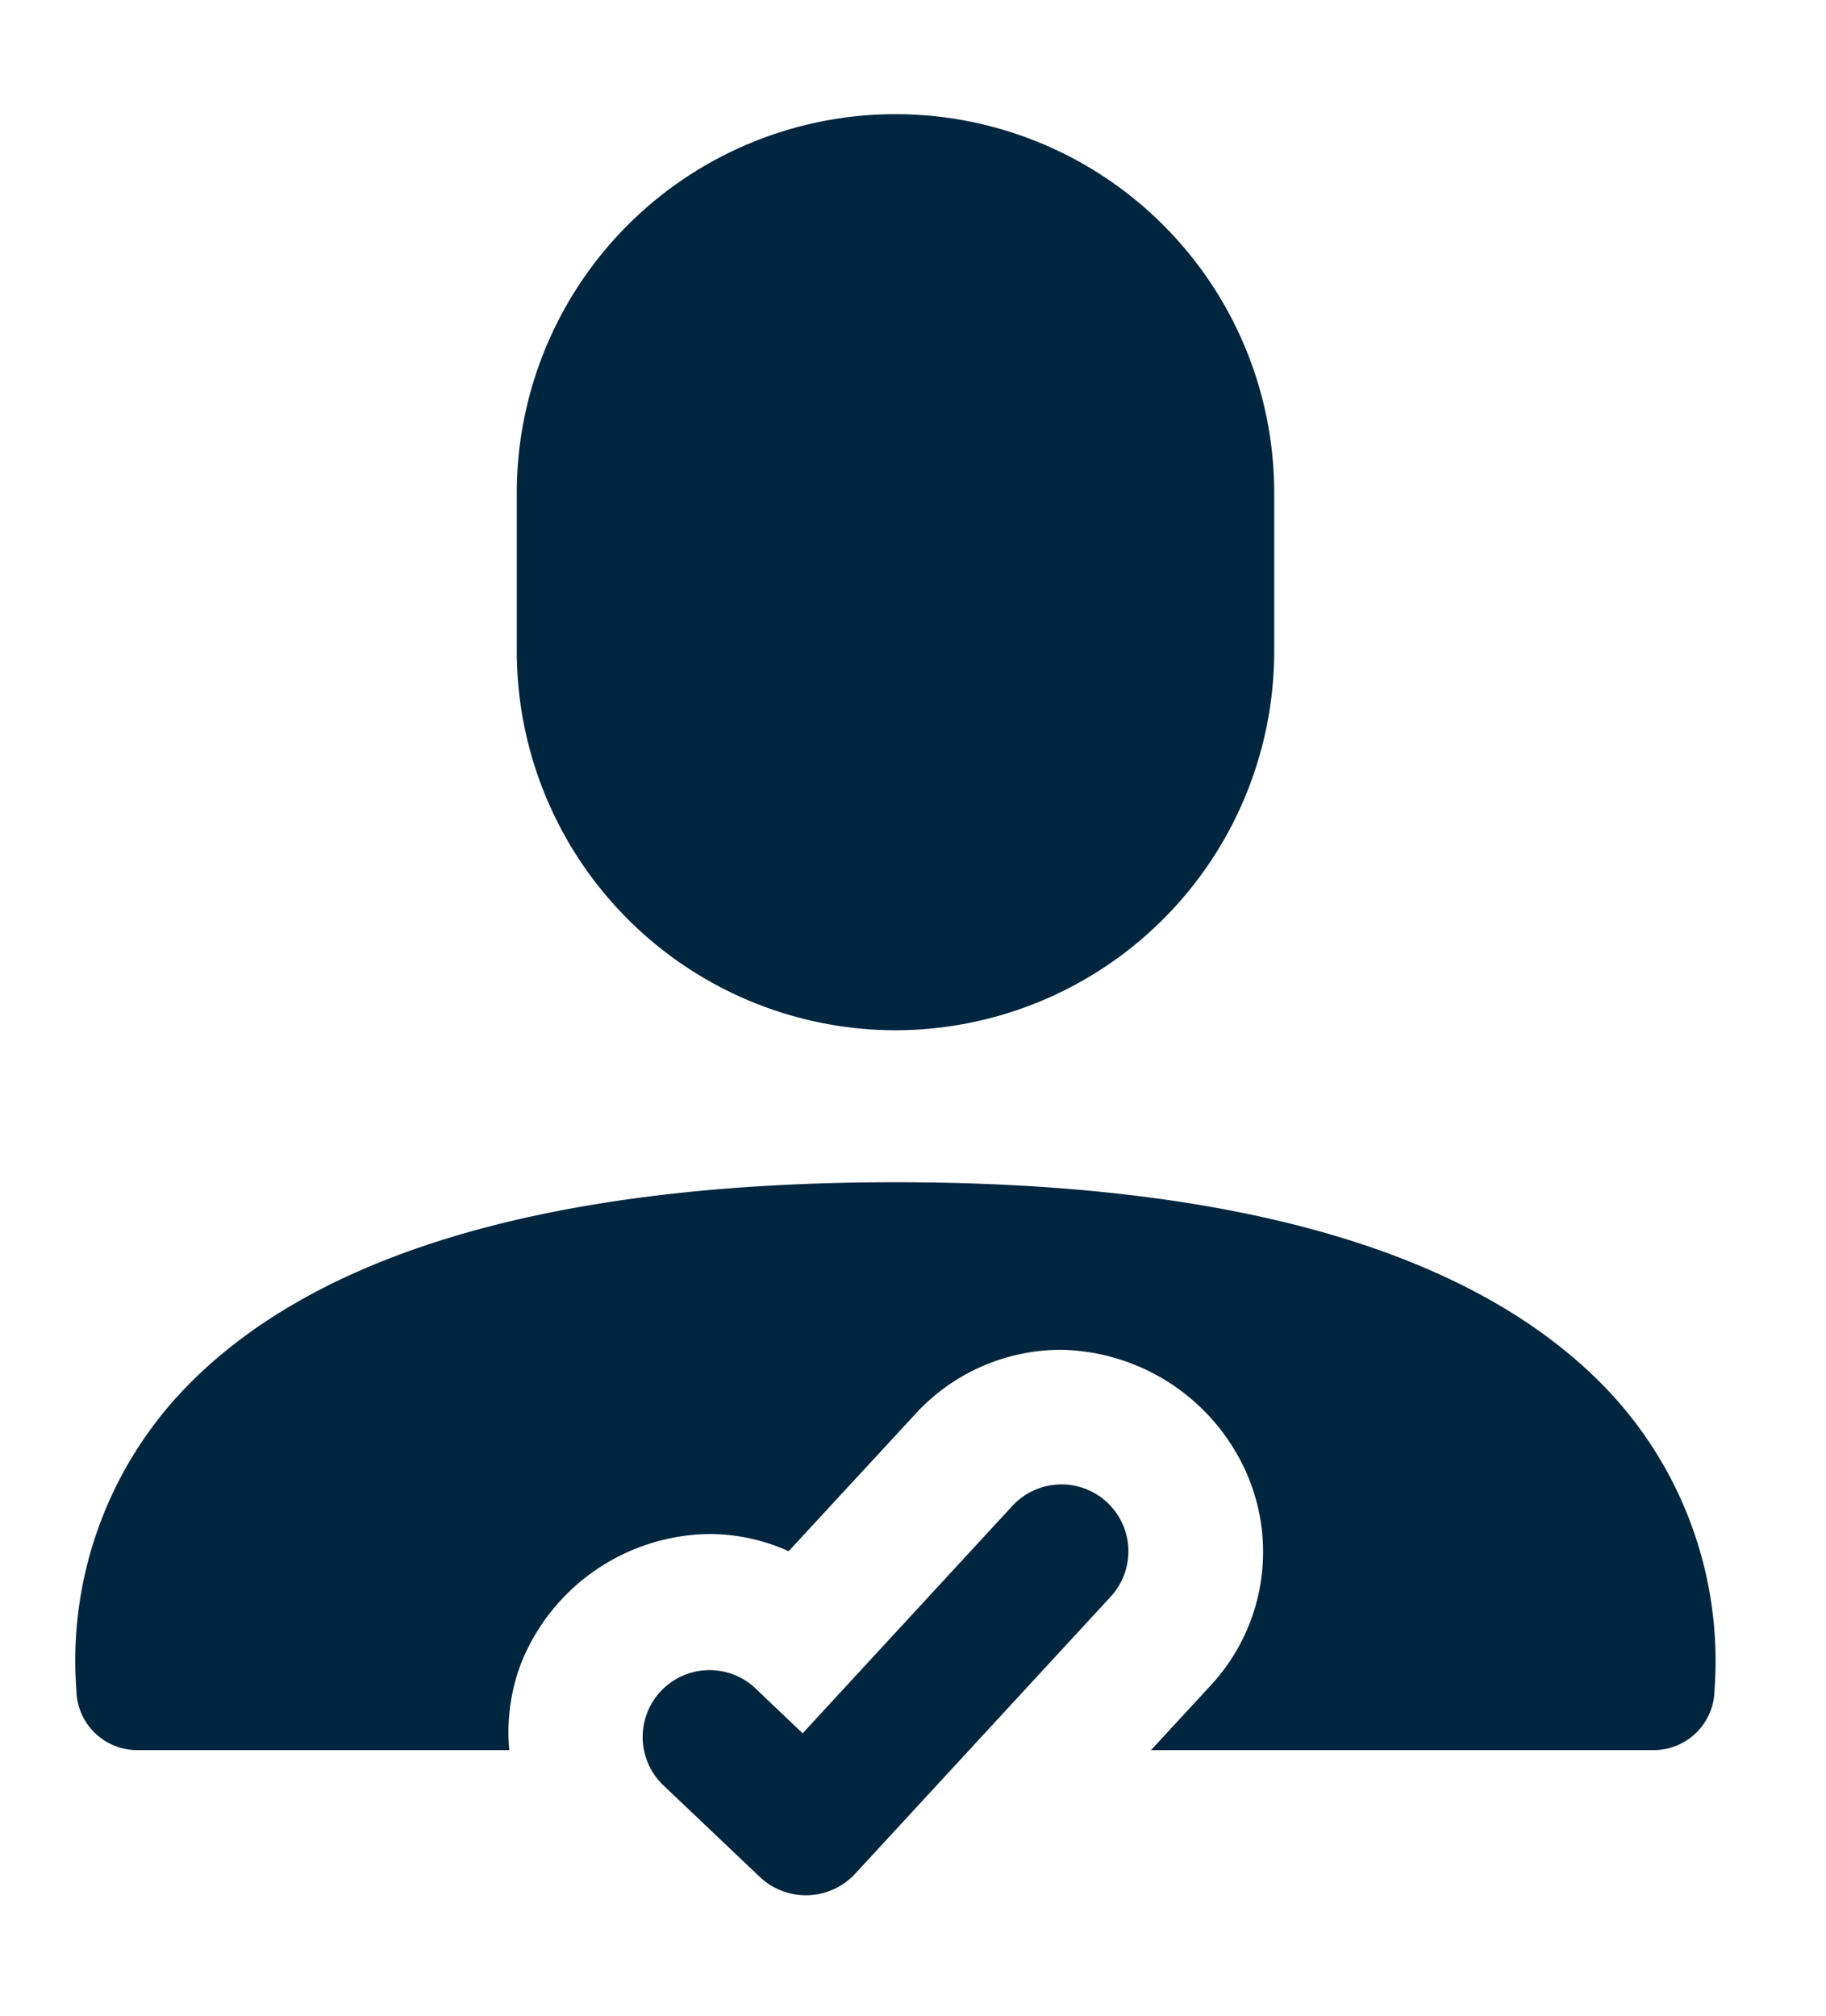 <svg xmlns="http://www.w3.org/2000/svg" width="48" height="53" viewBox="0 0 48 53">
  <g id="approvals" transform="translate(-1575.087 -937)">
    <g id="Group_12040" data-name="Group 12040" transform="translate(1574.087 938)">
      <path id="Path_17854" data-name="Path 17854" d="M43.358,19.55c-3.425-3.695-9.758-5.567-18.819-5.567S9.146,15.855,5.721,19.55a10.319,10.319,0,0,0-2.713,7.781,1.6,1.6,0,0,0,1.6,1.579h9.78a5.08,5.08,0,0,1,.309-2.28,5.4,5.4,0,0,1,4.944-3.4,5.059,5.059,0,0,1,2.09.452l3.3-3.573a5.2,5.2,0,0,1,3.842-1.722,5.437,5.437,0,0,1,4.894,3.238,5.161,5.161,0,0,1-.982,5.628L31.257,28.91H44.469a1.6,1.6,0,0,0,1.6-1.582A10.35,10.35,0,0,0,43.358,19.55Z" transform="translate(0 16.093)" fill="#00253e"/>
      <path id="Path_17855" data-name="Path 17855" d="M12.465,27.7,9.9,25.263a1.758,1.758,0,0,1,2.425-2.544l1.27,1.209,5.511-5.975a1.758,1.758,0,0,1,2.587,2.383l-6.722,7.289A1.765,1.765,0,0,1,12.465,27.7Z" transform="translate(8.504 20.633)" fill="#00253e"/>
      <path id="Path_17856" data-name="Path 17856" d="M17.9,26.081a9.966,9.966,0,0,0,9.955-9.955v-4.17a9.955,9.955,0,1,0-19.91,0v4.17A9.966,9.966,0,0,0,17.9,26.081Z" transform="translate(6.64 0)" fill="#00253e"/>
    </g>
    <rect id="Rectangle_2602" data-name="Rectangle 2602" width="48" height="53" transform="translate(1575.087 937)" fill="none"/>
  </g>
</svg>
